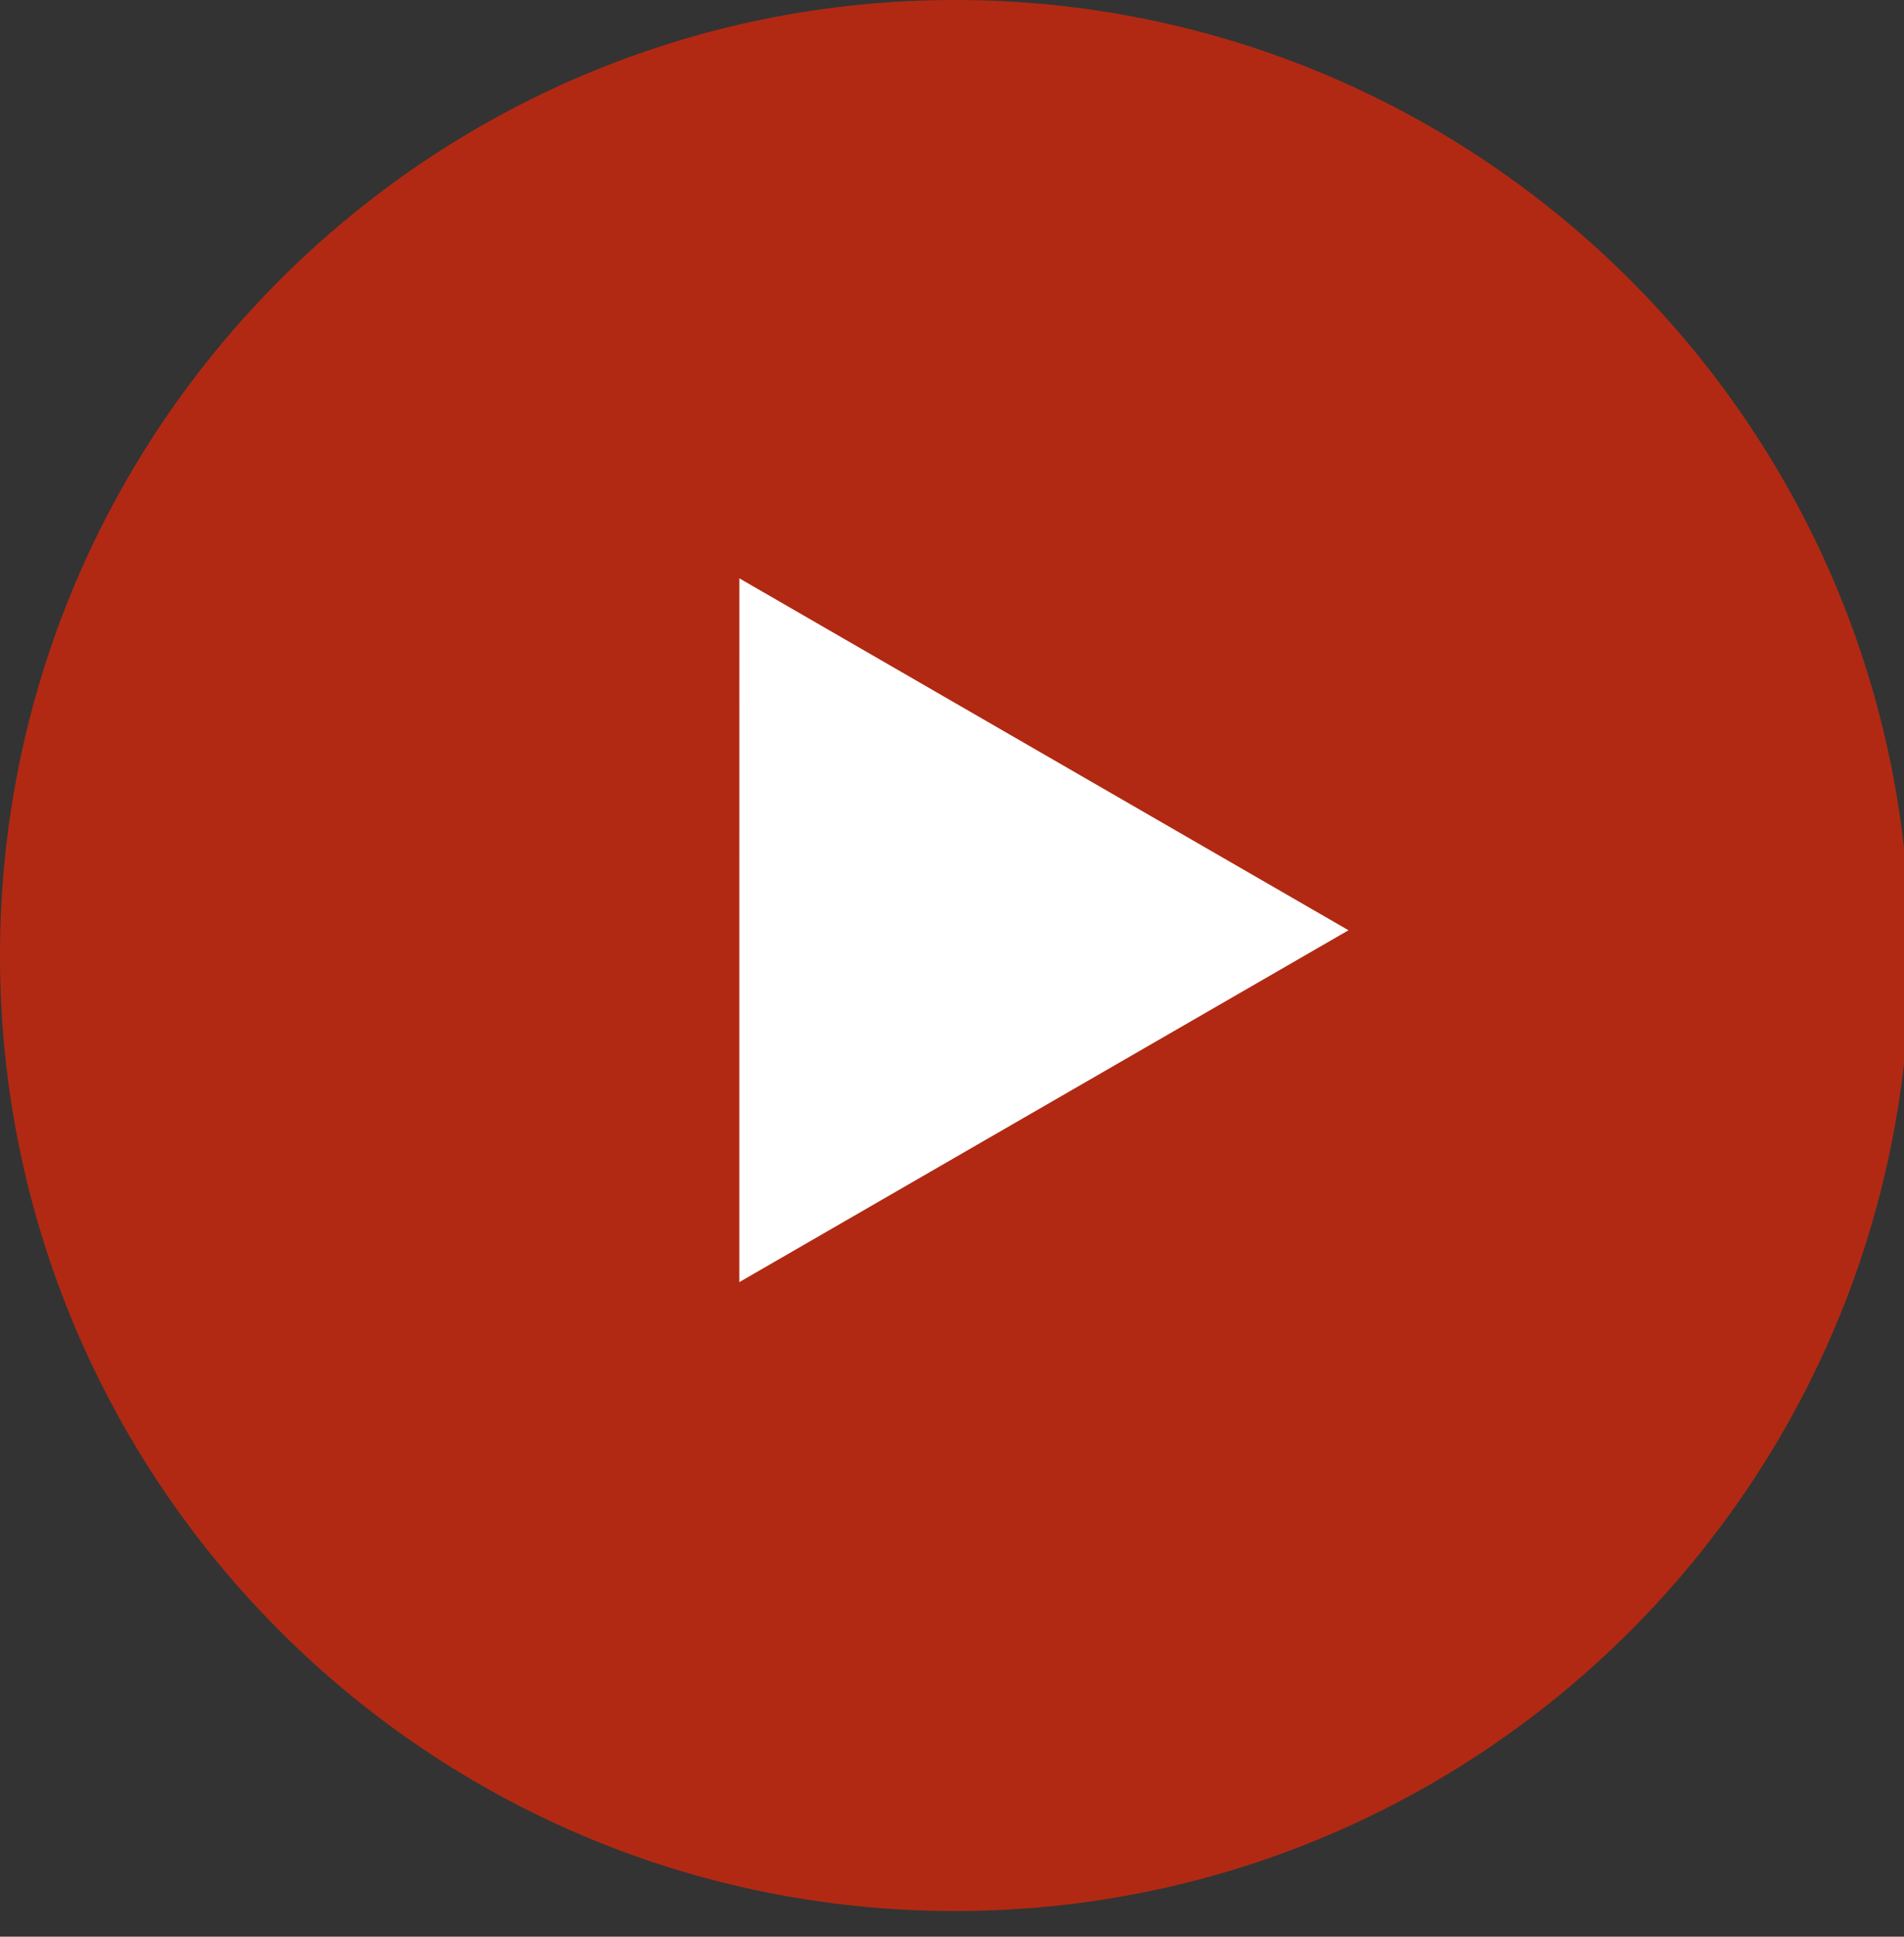 <?xml version="1.0" standalone="no"?>
<!DOCTYPE svg PUBLIC "-//W3C//DTD SVG 1.1//EN" "http://www.w3.org/Graphics/SVG/1.1/DTD/svg11.dtd">
<!--Generator: Xara Designer (www.xara.com), SVG filter version: 6.1.0.16-->
<svg stroke-width="0.501" stroke-linejoin="bevel" fill-rule="evenodd" xmlns:xlink="http://www.w3.org/1999/xlink" xmlns="http://www.w3.org/2000/svg" version="1.1" overflow="visible" width="45.809pt" height="46.571pt" viewBox="0 0 45.809 46.571">
 <rect x="0" y="0" width="45.809" height="46.571" fill="#333333" stroke="none"/>
 <defs>
	</defs>
 <g id="Document" fill="none" stroke="black" font-family="Times New Roman" font-size="16" transform="scale(1 -1)">
  <g id="Spread" transform="translate(0 -46.571)">
   <g id="Layer 1">
    <g id="Group" stroke-linecap="round" stroke="none">
     <path d="M 0,23.594 C 0,36.277 10.294,46.571 22.977,46.571 C 35.66,46.571 45.954,36.277 45.954,23.594 C 45.954,10.911 35.66,0.617 22.977,0.617 C 10.294,0.617 0,10.911 0,23.594 Z" stroke-opacity="0.62" fill="#ff2400" stroke-width="0.61" stroke-linejoin="round" marker-start="none" marker-end="none" stroke-miterlimit="79.84" fill-opacity="0.62"/>
     <path d="M 17.787,15.74 L 25.116,19.971 L 32.444,24.201 L 25.116,28.432 L 17.788,32.664 L 17.787,24.202 L 17.787,15.74 Z" fill="#ffffff" stroke-width="0.488" stroke-linejoin="miter" marker-start="none" marker-end="none" stroke-miterlimit="79.84"/>
    </g>
   </g>
  </g>
 </g>
</svg>
